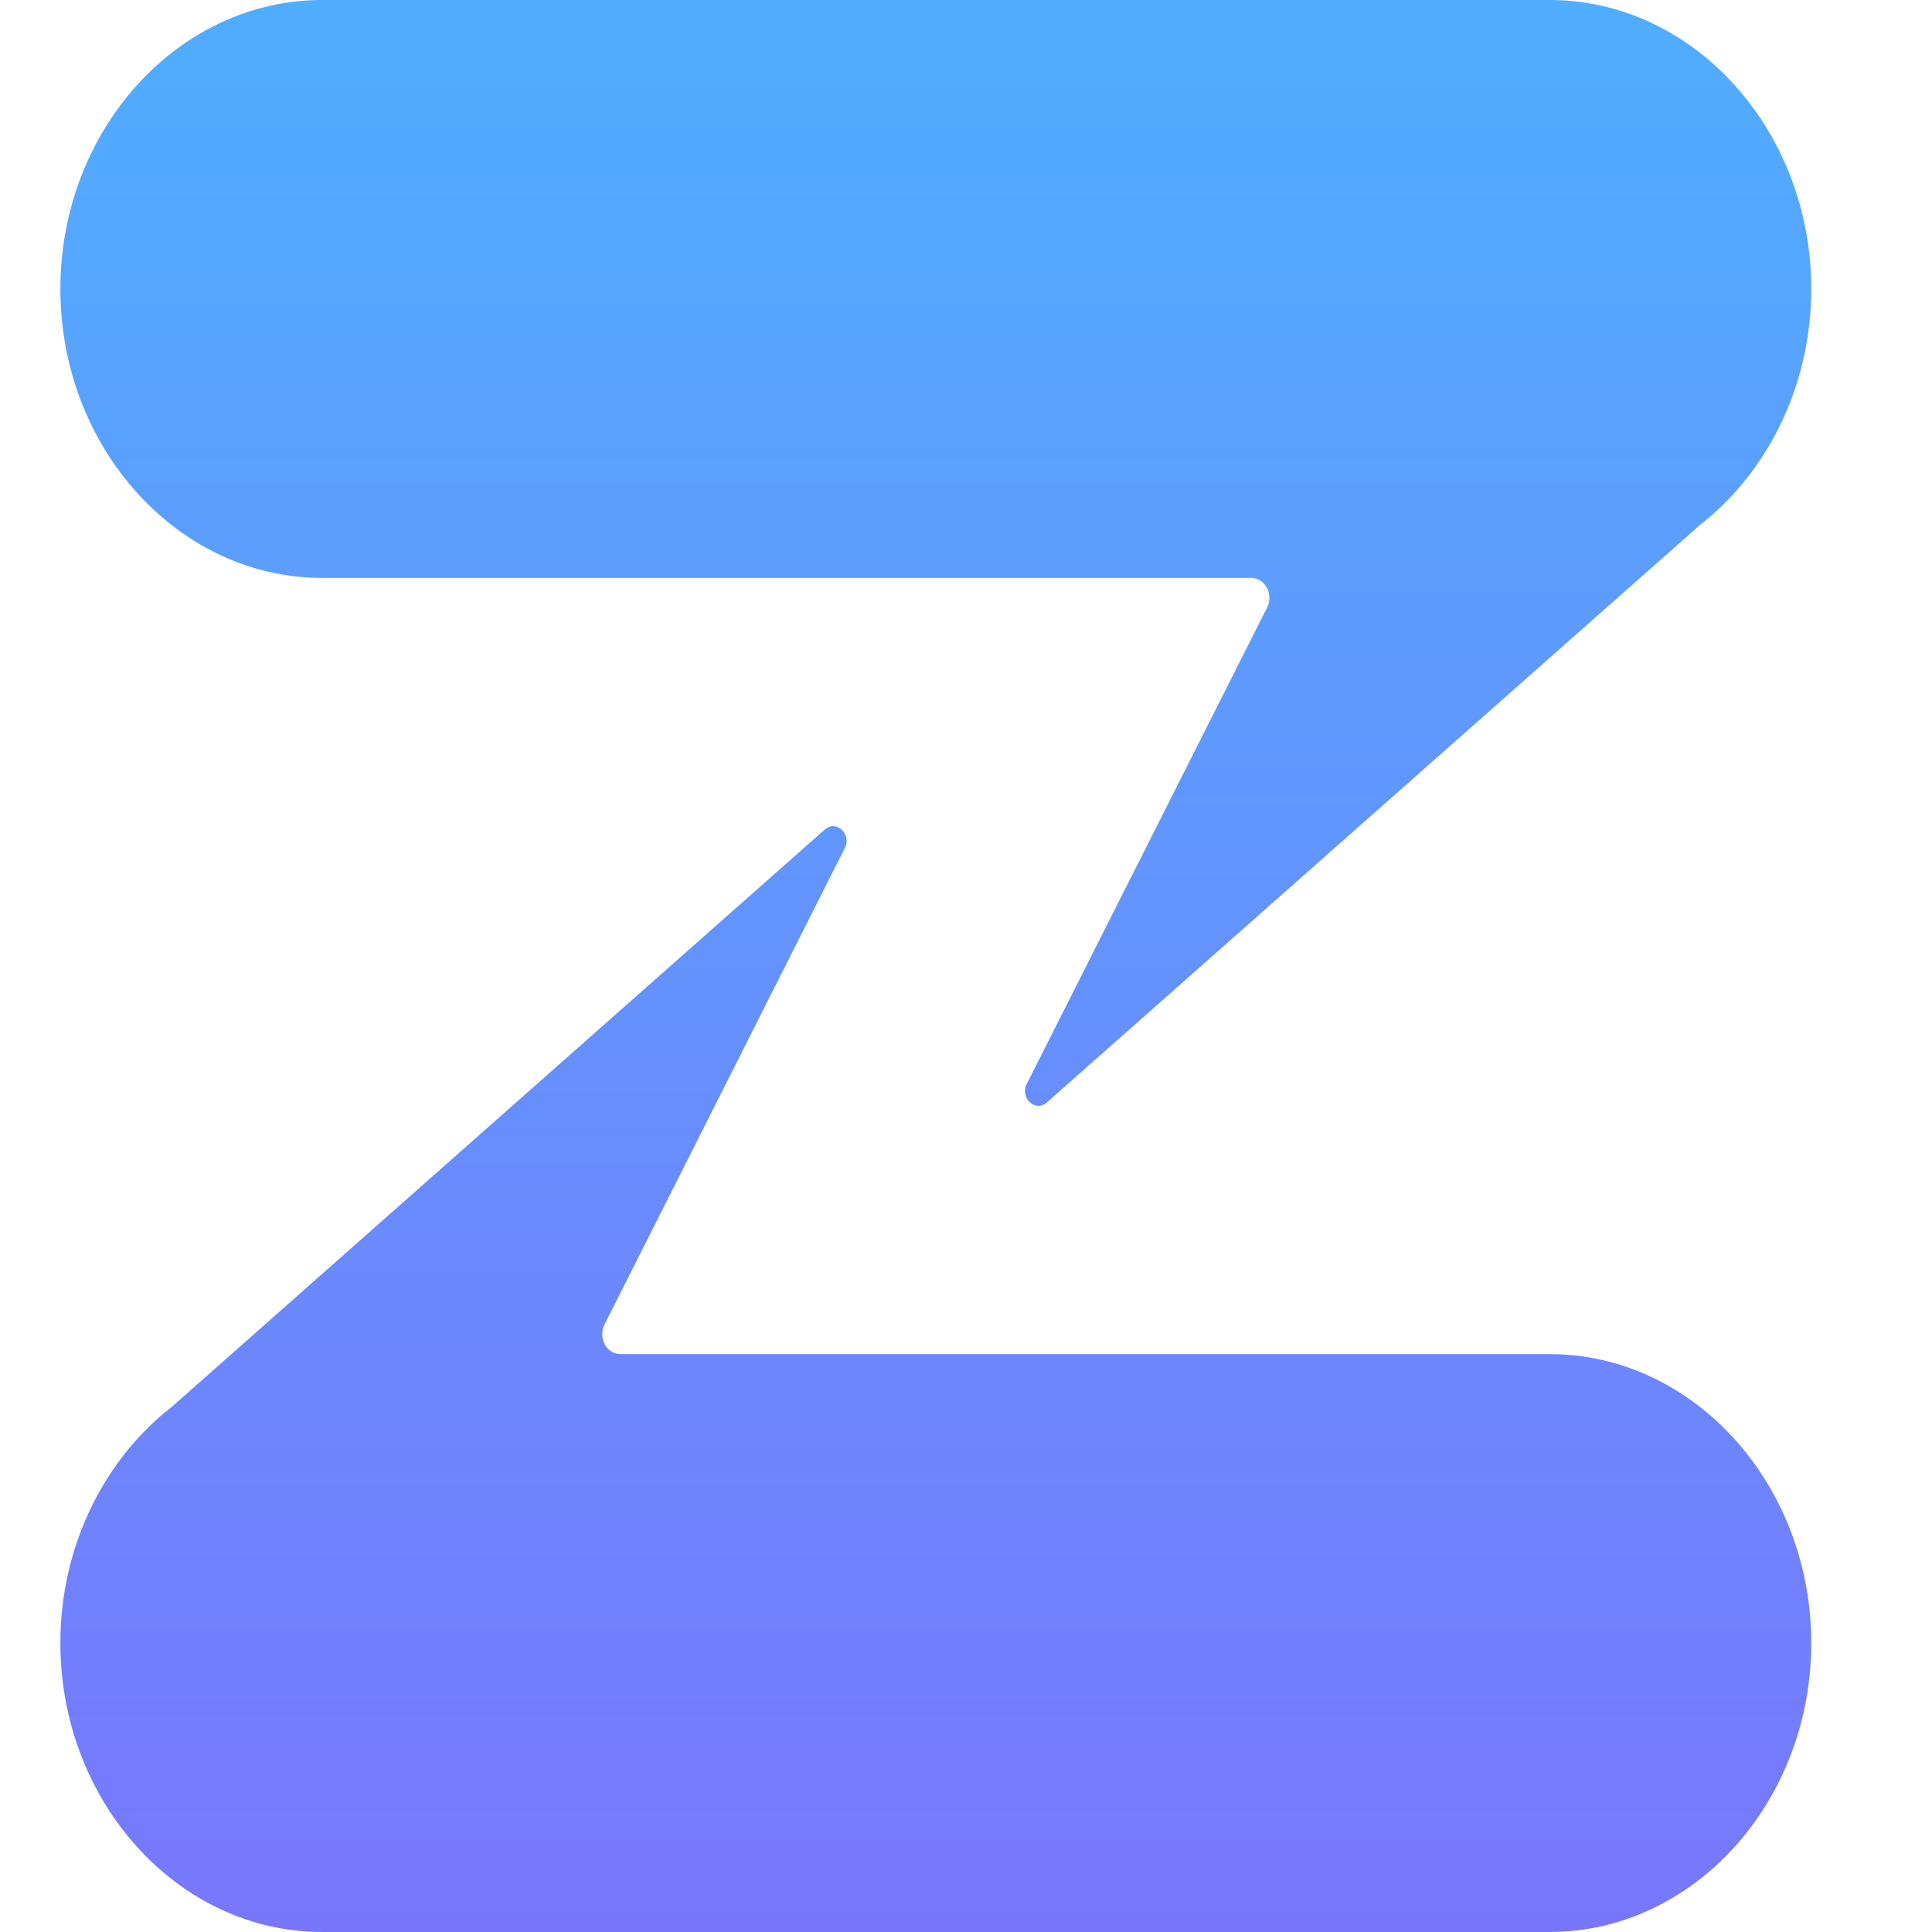 <svg width="32" height="32" viewBox="0 0 32 32" fill="none" xmlns="http://www.w3.org/2000/svg">
<path d="M30 4.785C30 6.397 29.269 7.829 28.154 8.698L17.336 18.263C17.135 18.434 16.874 18.159 17.019 17.929L20.987 10.063C21.098 9.843 20.954 9.572 20.726 9.572H5.334C2.95 9.572 1 7.418 1 4.786C1 2.153 2.95 7.02531e-07 5.334 7.02531e-07H25.666C28.05 -0.001 30 2.153 30 4.785ZM5.334 32H25.666C28.05 32 30 29.846 30 27.214C30 24.581 28.05 22.428 25.666 22.428H10.274C10.046 22.428 9.902 22.157 10.013 21.937L13.981 14.071C14.126 13.841 13.865 13.566 13.664 13.737L2.846 23.301C1.731 24.169 1 25.602 1 27.214C1 29.846 2.95 32 5.334 32Z" fill="url(#paint0_linear_712_15953)"/>
<defs>
<linearGradient id="paint0_linear_712_15953" x1="1" y1="0" x2="1" y2="32" gradientUnits="userSpaceOnUse">
<stop stop-color="#50ADFF"/>
<stop offset="1" stop-color="#7877FC"/>
</linearGradient>
</defs>
</svg>
